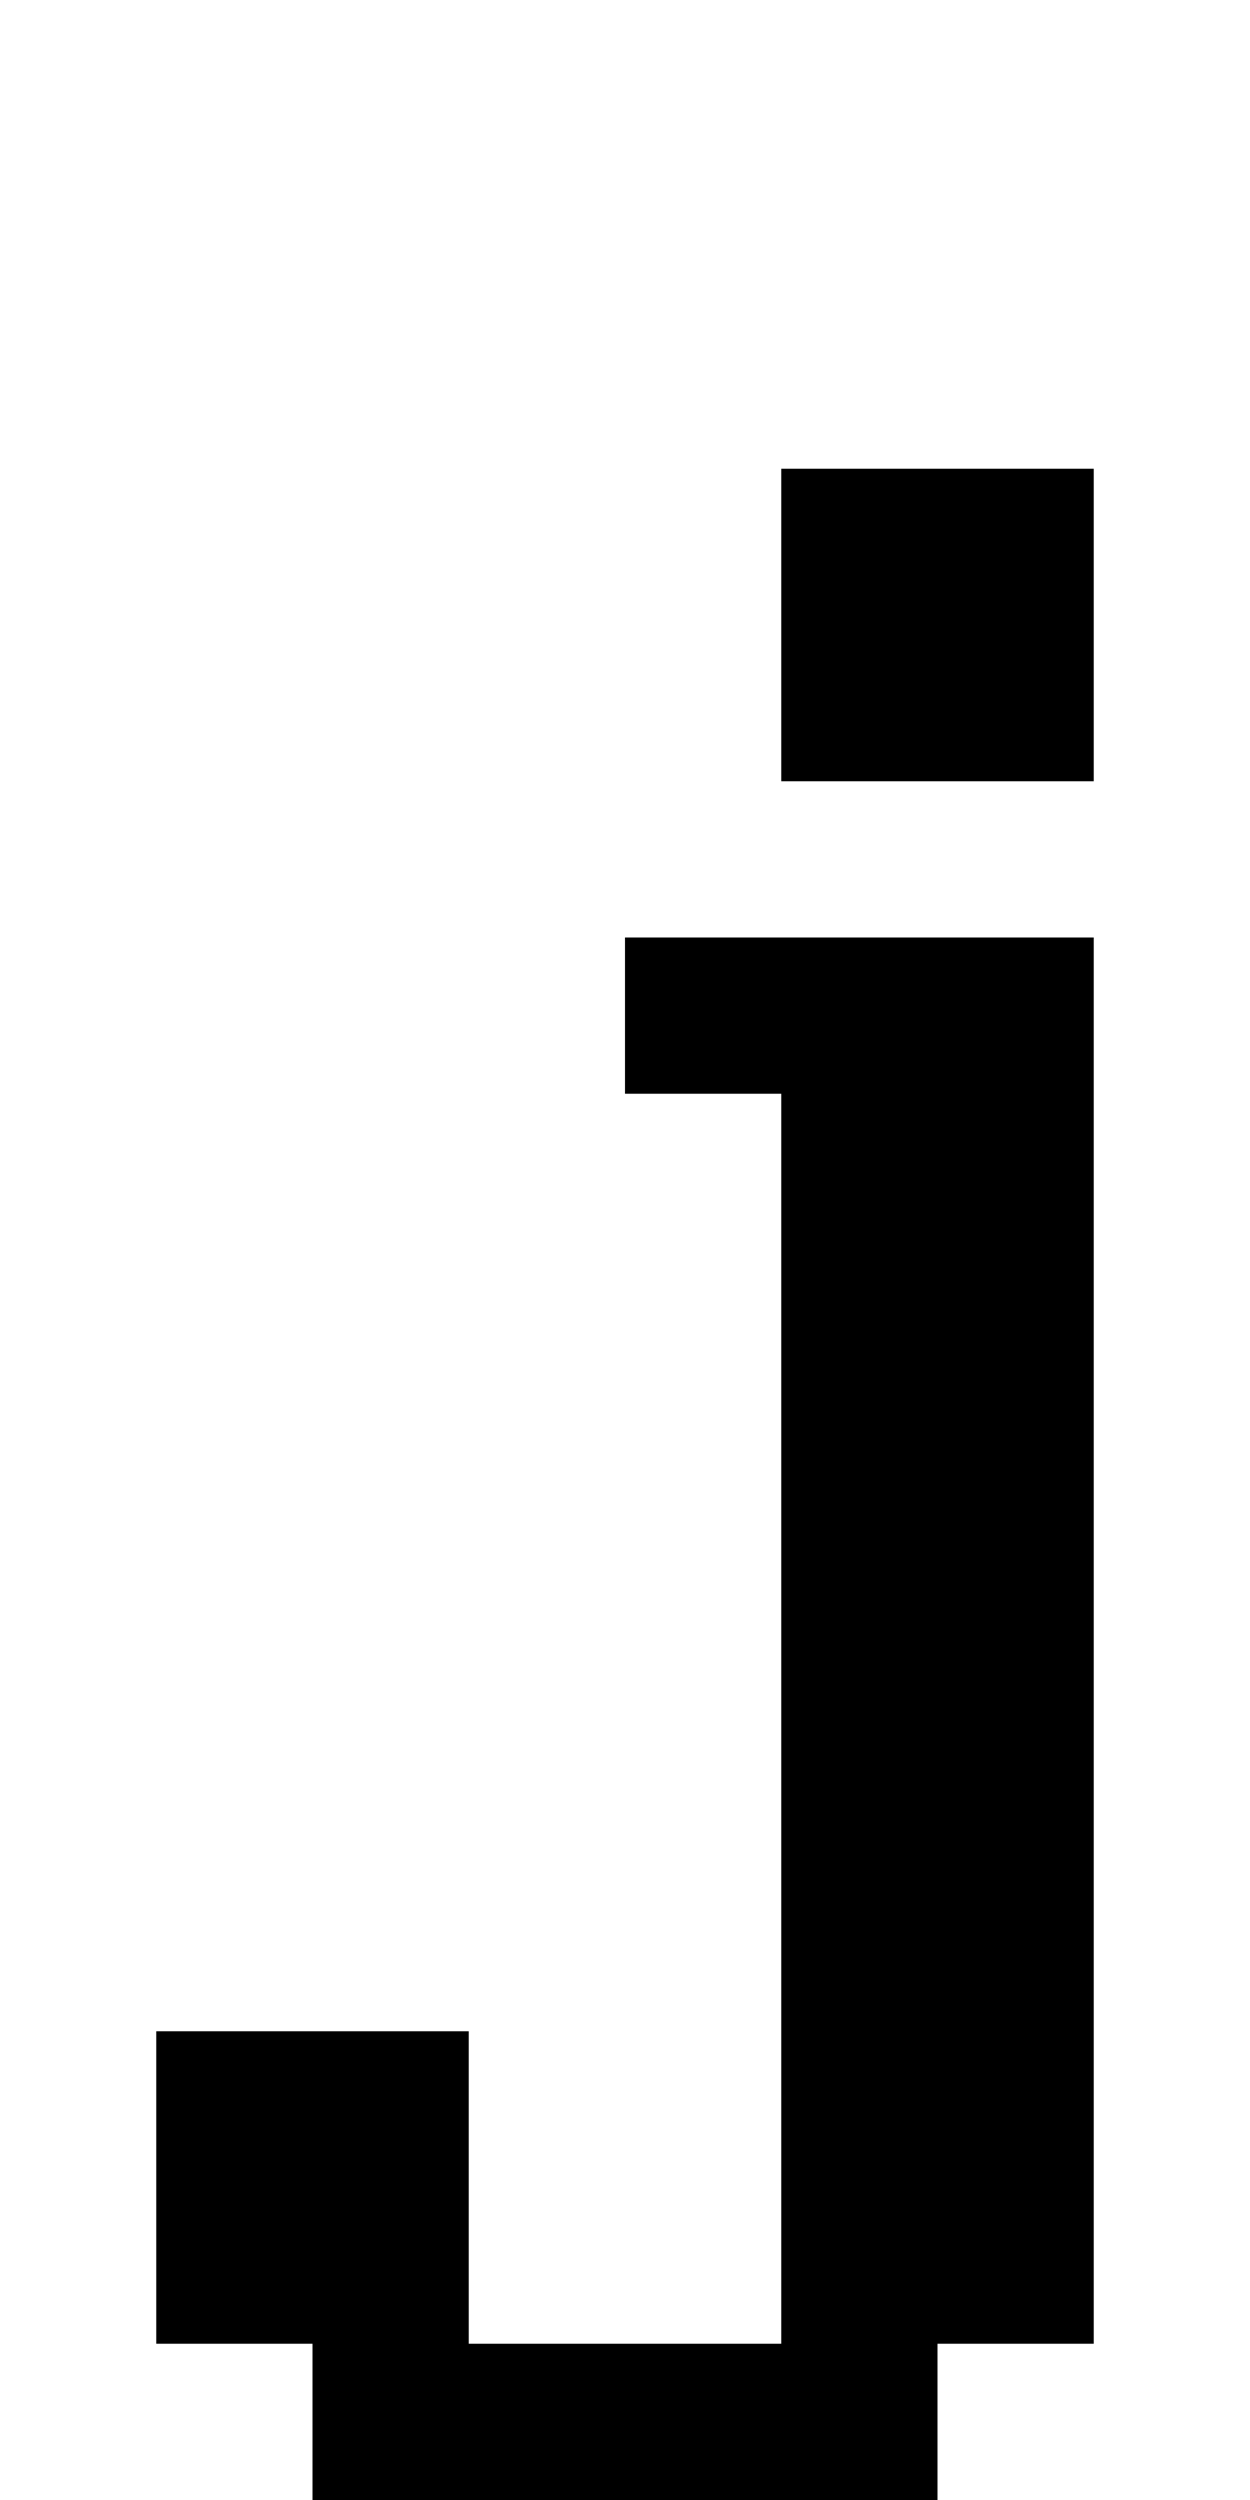 <?xml version="1.0" encoding="utf-8" ?>
<svg xmlns="http://www.w3.org/2000/svg" xmlns:ev="http://www.w3.org/2001/xml-events" xmlns:xlink="http://www.w3.org/1999/xlink" baseProfile="full" height="16px" version="1.1" viewBox="0 0 8 16" width="8px">
  <defs/>
  <g id="x000000_r0_g0_b0_a1.0">
    <path d="M 2,15 1,15 1,13 3,13 3,15 5,15 5,10 5,7 4,7 4,6 7,6 7,8 7,15 6,15 6,16 4,16 2,16 z" fill="#000000" fill-opacity="1.0" id="x000000_r0_g0_b0_a1.0_shape1"/>
    <path d="M 5,3 7,3 7,5 5,5 z" fill="#000000" fill-opacity="1.0" id="x000000_r0_g0_b0_a1.0_shape2"/>
  </g>
</svg>

